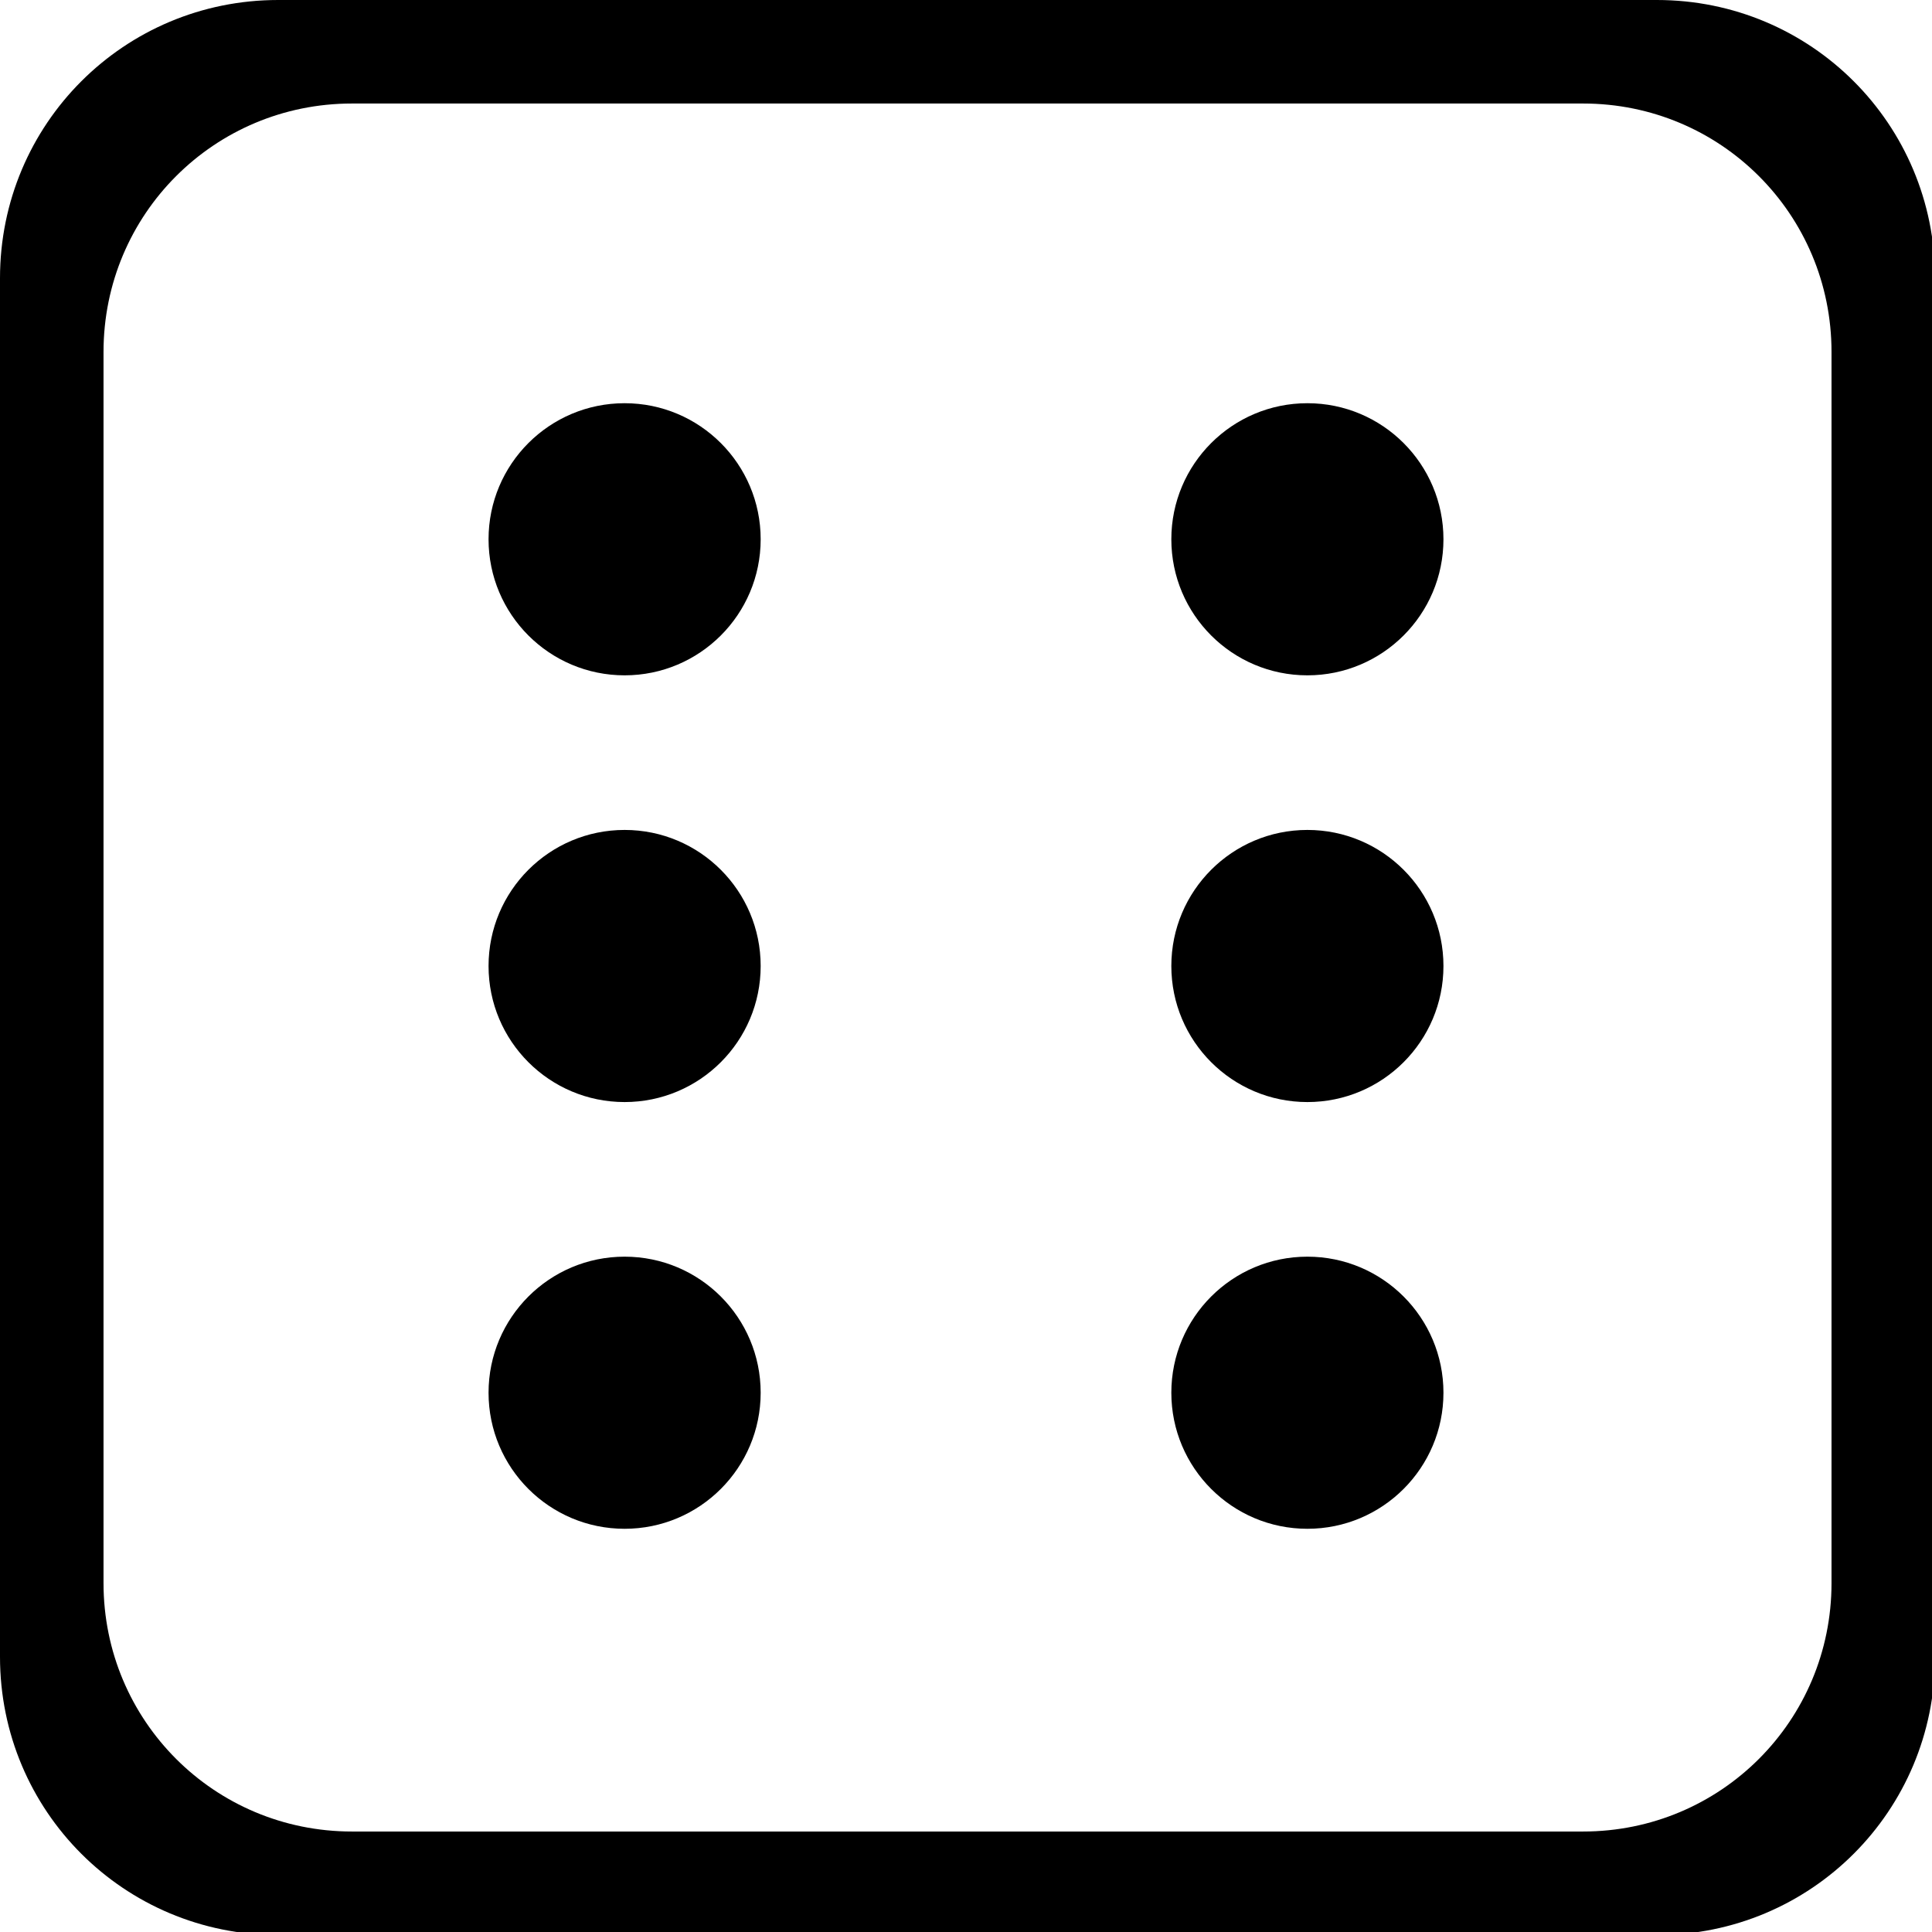 <?xml version="1.0" encoding="UTF-8" standalone="no"?>
<svg
   xmlns:dc="http://purl.org/dc/elements/1.1/"
   xmlns:cc="http://creativecommons.org/ns#"
   xmlns:rdf="http://www.w3.org/1999/02/22-rdf-syntax-ns#"
   xmlns:svg="http://www.w3.org/2000/svg"
   xmlns="http://www.w3.org/2000/svg"
   width="119.788mm"
   height="119.788mm"
   viewBox="0 0 119.788 119.788"
   version="1.1"
   id="svg8">
  <defs
     id="defs2" />
  <g
     id="layer1">
    <path
       id="rect10"
       style="fill:#000000;fill-rule:evenodd;stroke-width:1"
       d="M 65.084 0 C 29.028 0 0 29.028 0 65.084 L 0 387.656 C 0 423.713 29.028 452.74 65.084 452.74 L 387.658 452.74 C 423.715 452.74 452.742 423.713 452.742 387.656 L 452.742 65.084 C 452.742 29.028 423.715 0 387.658 0 L 65.084 0 z M 82.342 24.221 L 370.4 24.221 C 402.599 24.221 428.52 50.143 428.52 82.342 L 428.52 370.398 C 428.52 402.597 402.599 428.52 370.4 428.52 L 82.342 428.52 C 50.143 428.52 24.221 402.597 24.221 370.398 L 24.221 82.342 C 24.221 50.143 50.143 24.221 82.342 24.221 z "
       transform="scale(0.265)" />
    <g
       id="g108"
       transform="translate(-21.167)">
      <ellipse
         style="fill:#000000;stroke-width:0.265"
         id="path34"
         cx="59.894"
         cy="59.894"
         rx="8.436"
         ry="8.436" />
      <ellipse
         style="fill:#000000;stroke-width:0.265"
         id="path34-7"
         cx="59.894"
         cy="33.436"
         rx="8.436"
         ry="8.436" />
      <ellipse
         style="fill:#000000;stroke-width:0.265"
         id="path34-7-2"
         cx="59.894"
         cy="86.352"
         rx="8.436"
         ry="8.436" />
    </g>
    <g
       id="g108-1"
       transform="translate(21.167)">
      <ellipse
         style="fill:#000000;stroke-width:0.265"
         id="path34-4"
         cx="59.894"
         cy="59.894"
         rx="8.436"
         ry="8.436" />
      <ellipse
         style="fill:#000000;stroke-width:0.265"
         id="path34-7-1"
         cx="59.894"
         cy="33.436"
         rx="8.436"
         ry="8.436" />
      <ellipse
         style="fill:#000000;stroke-width:0.265"
         id="path34-7-2-6"
         cx="59.894"
         cy="86.352"
         rx="8.436"
         ry="8.436" />
    </g>
  </g>
</svg>
